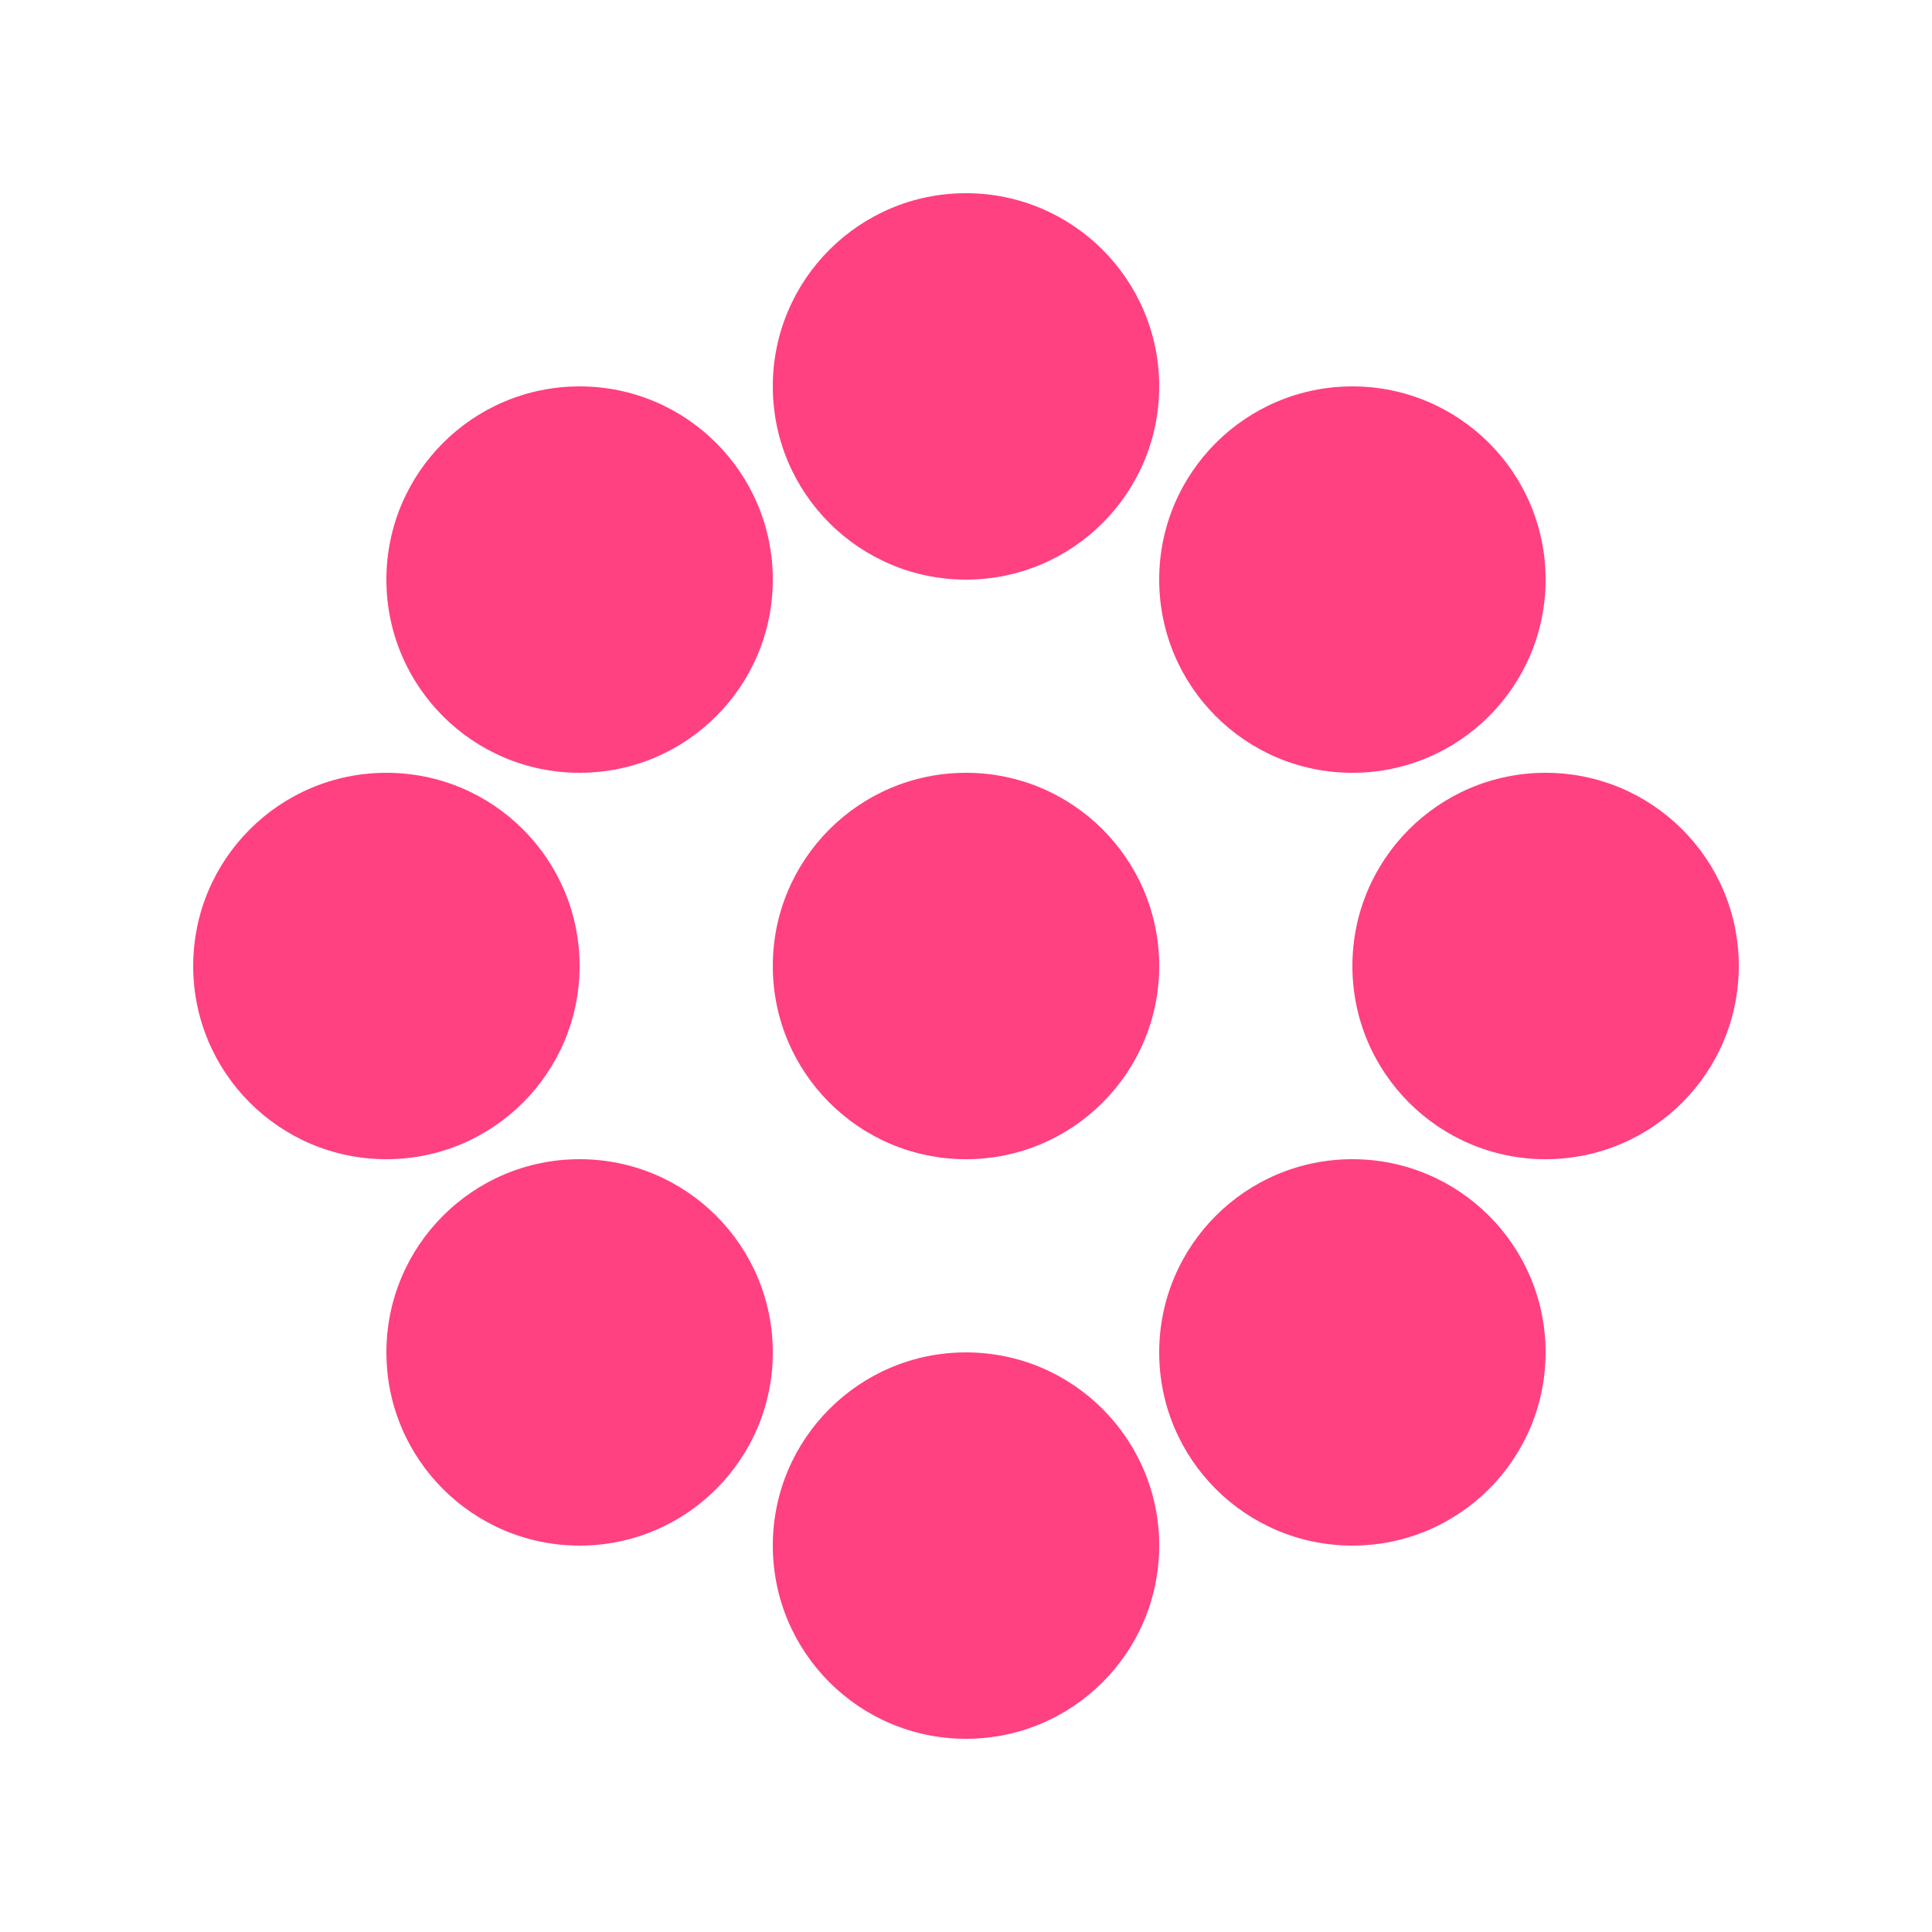 <svg xmlns="http://www.w3.org/2000/svg" viewBox="0 0 100 100">
    <circle cx="50" cy="50" r="10" fill="#ff4081"/>
    <circle cx="30" cy="30" r="10" fill="#ff4081"/>
    <circle cx="70" cy="30" r="10" fill="#ff4081"/>
    <circle cx="30" cy="70" r="10" fill="#ff4081"/>
    <circle cx="70" cy="70" r="10" fill="#ff4081"/>
    <circle cx="50" cy="20" r="10" fill="#ff4081"/>
    <circle cx="50" cy="80" r="10" fill="#ff4081"/>
    <circle cx="20" cy="50" r="10" fill="#ff4081"/>
    <circle cx="80" cy="50" r="10" fill="#ff4081"/>
</svg>

